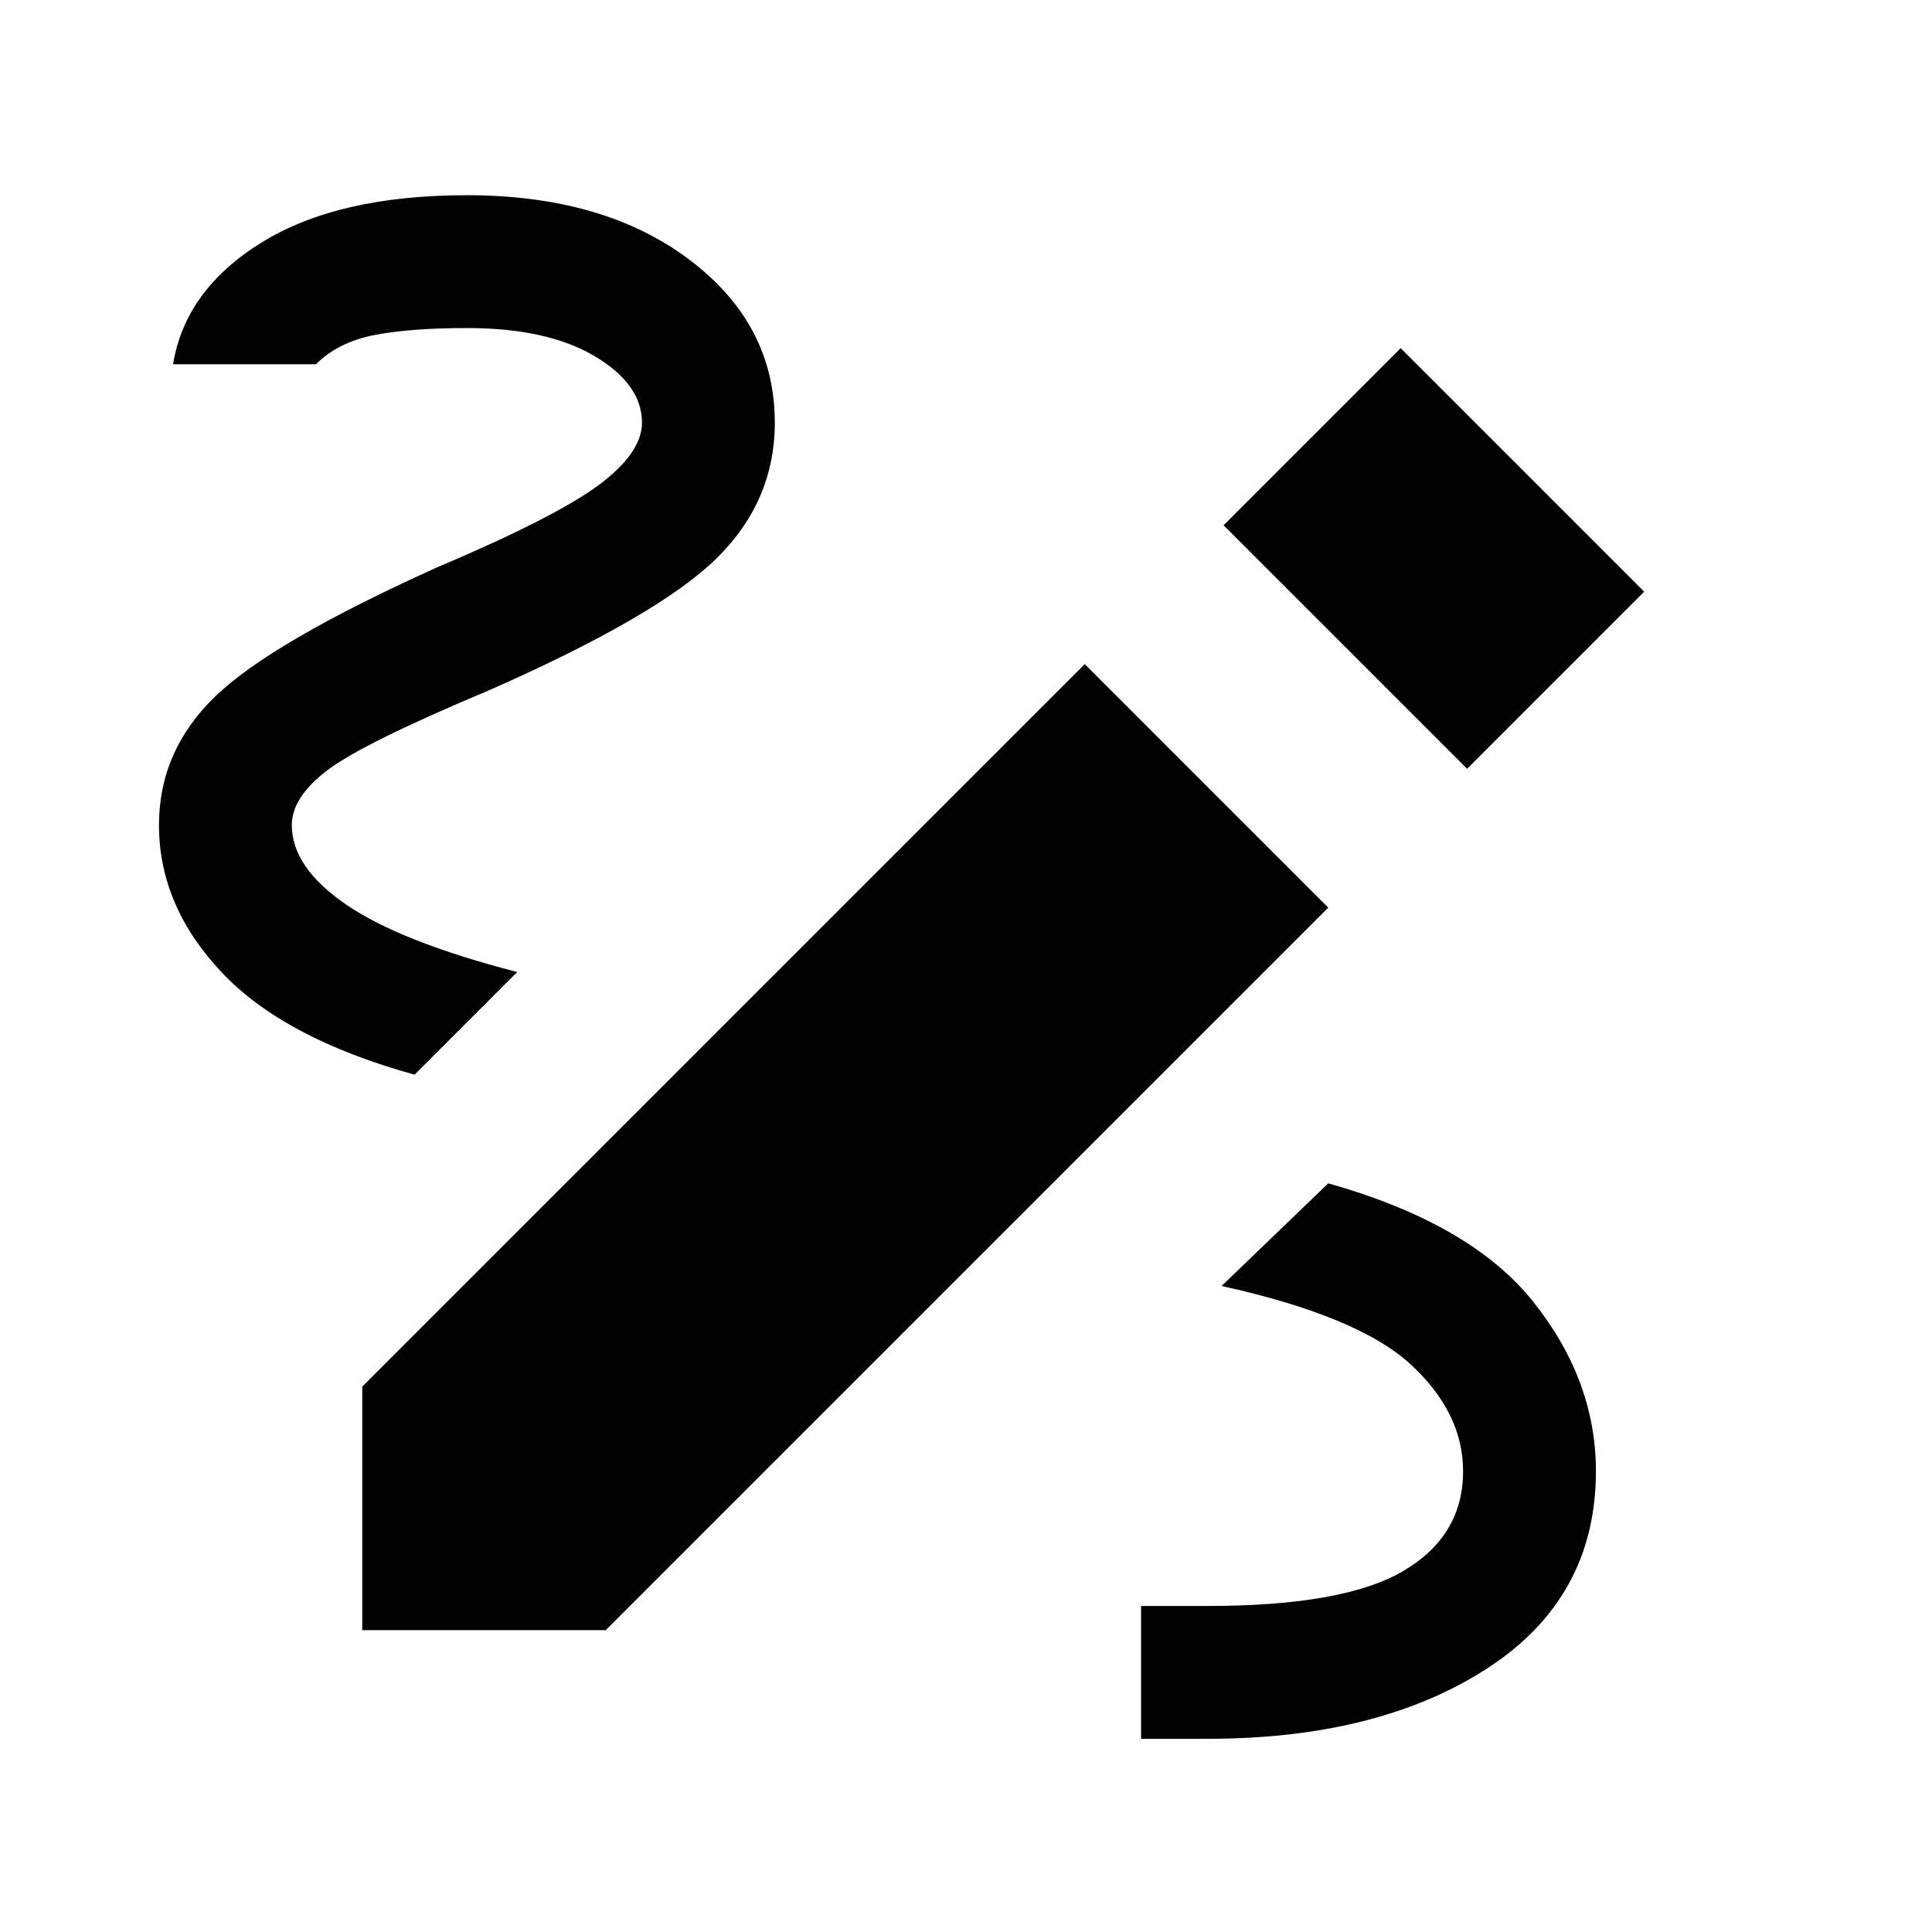 <svg xmlns="http://www.w3.org/2000/svg" height="24" width="24"><path d="M14.175 21.6V19.95H15Q16.7 19.95 17.438 19.512Q18.175 19.075 18.175 18.275Q18.175 17.55 17.525 16.95Q16.875 16.35 15.175 15.975L16.5 14.7Q18.275 15.2 19.05 16.175Q19.825 17.15 19.825 18.275Q19.825 19.85 18.475 20.725Q17.125 21.6 15 21.6ZM5.15 13.35Q3.525 12.9 2.75 12.075Q1.975 11.25 1.975 10.25Q1.975 9.325 2.675 8.65Q3.375 7.975 5.425 7.05Q6.9 6.425 7.438 6.025Q7.975 5.625 7.975 5.25Q7.975 4.775 7.388 4.425Q6.8 4.075 5.8 4.075Q5.1 4.075 4.65 4.162Q4.2 4.25 3.925 4.525H2.15Q2.3 3.6 3.25 3.012Q4.2 2.425 5.8 2.425Q7.5 2.425 8.562 3.225Q9.625 4.025 9.625 5.25Q9.625 6.225 8.9 6.937Q8.175 7.65 6.075 8.575Q4.525 9.225 4.075 9.562Q3.625 9.9 3.625 10.25Q3.625 10.775 4.3 11.237Q4.975 11.7 6.425 12.075ZM18.225 9.55 15.2 6.525 17.4 4.325 20.425 7.35ZM4.5 20.25V17.225L13.475 8.25L16.5 11.275L7.525 20.25Z"/></svg>
